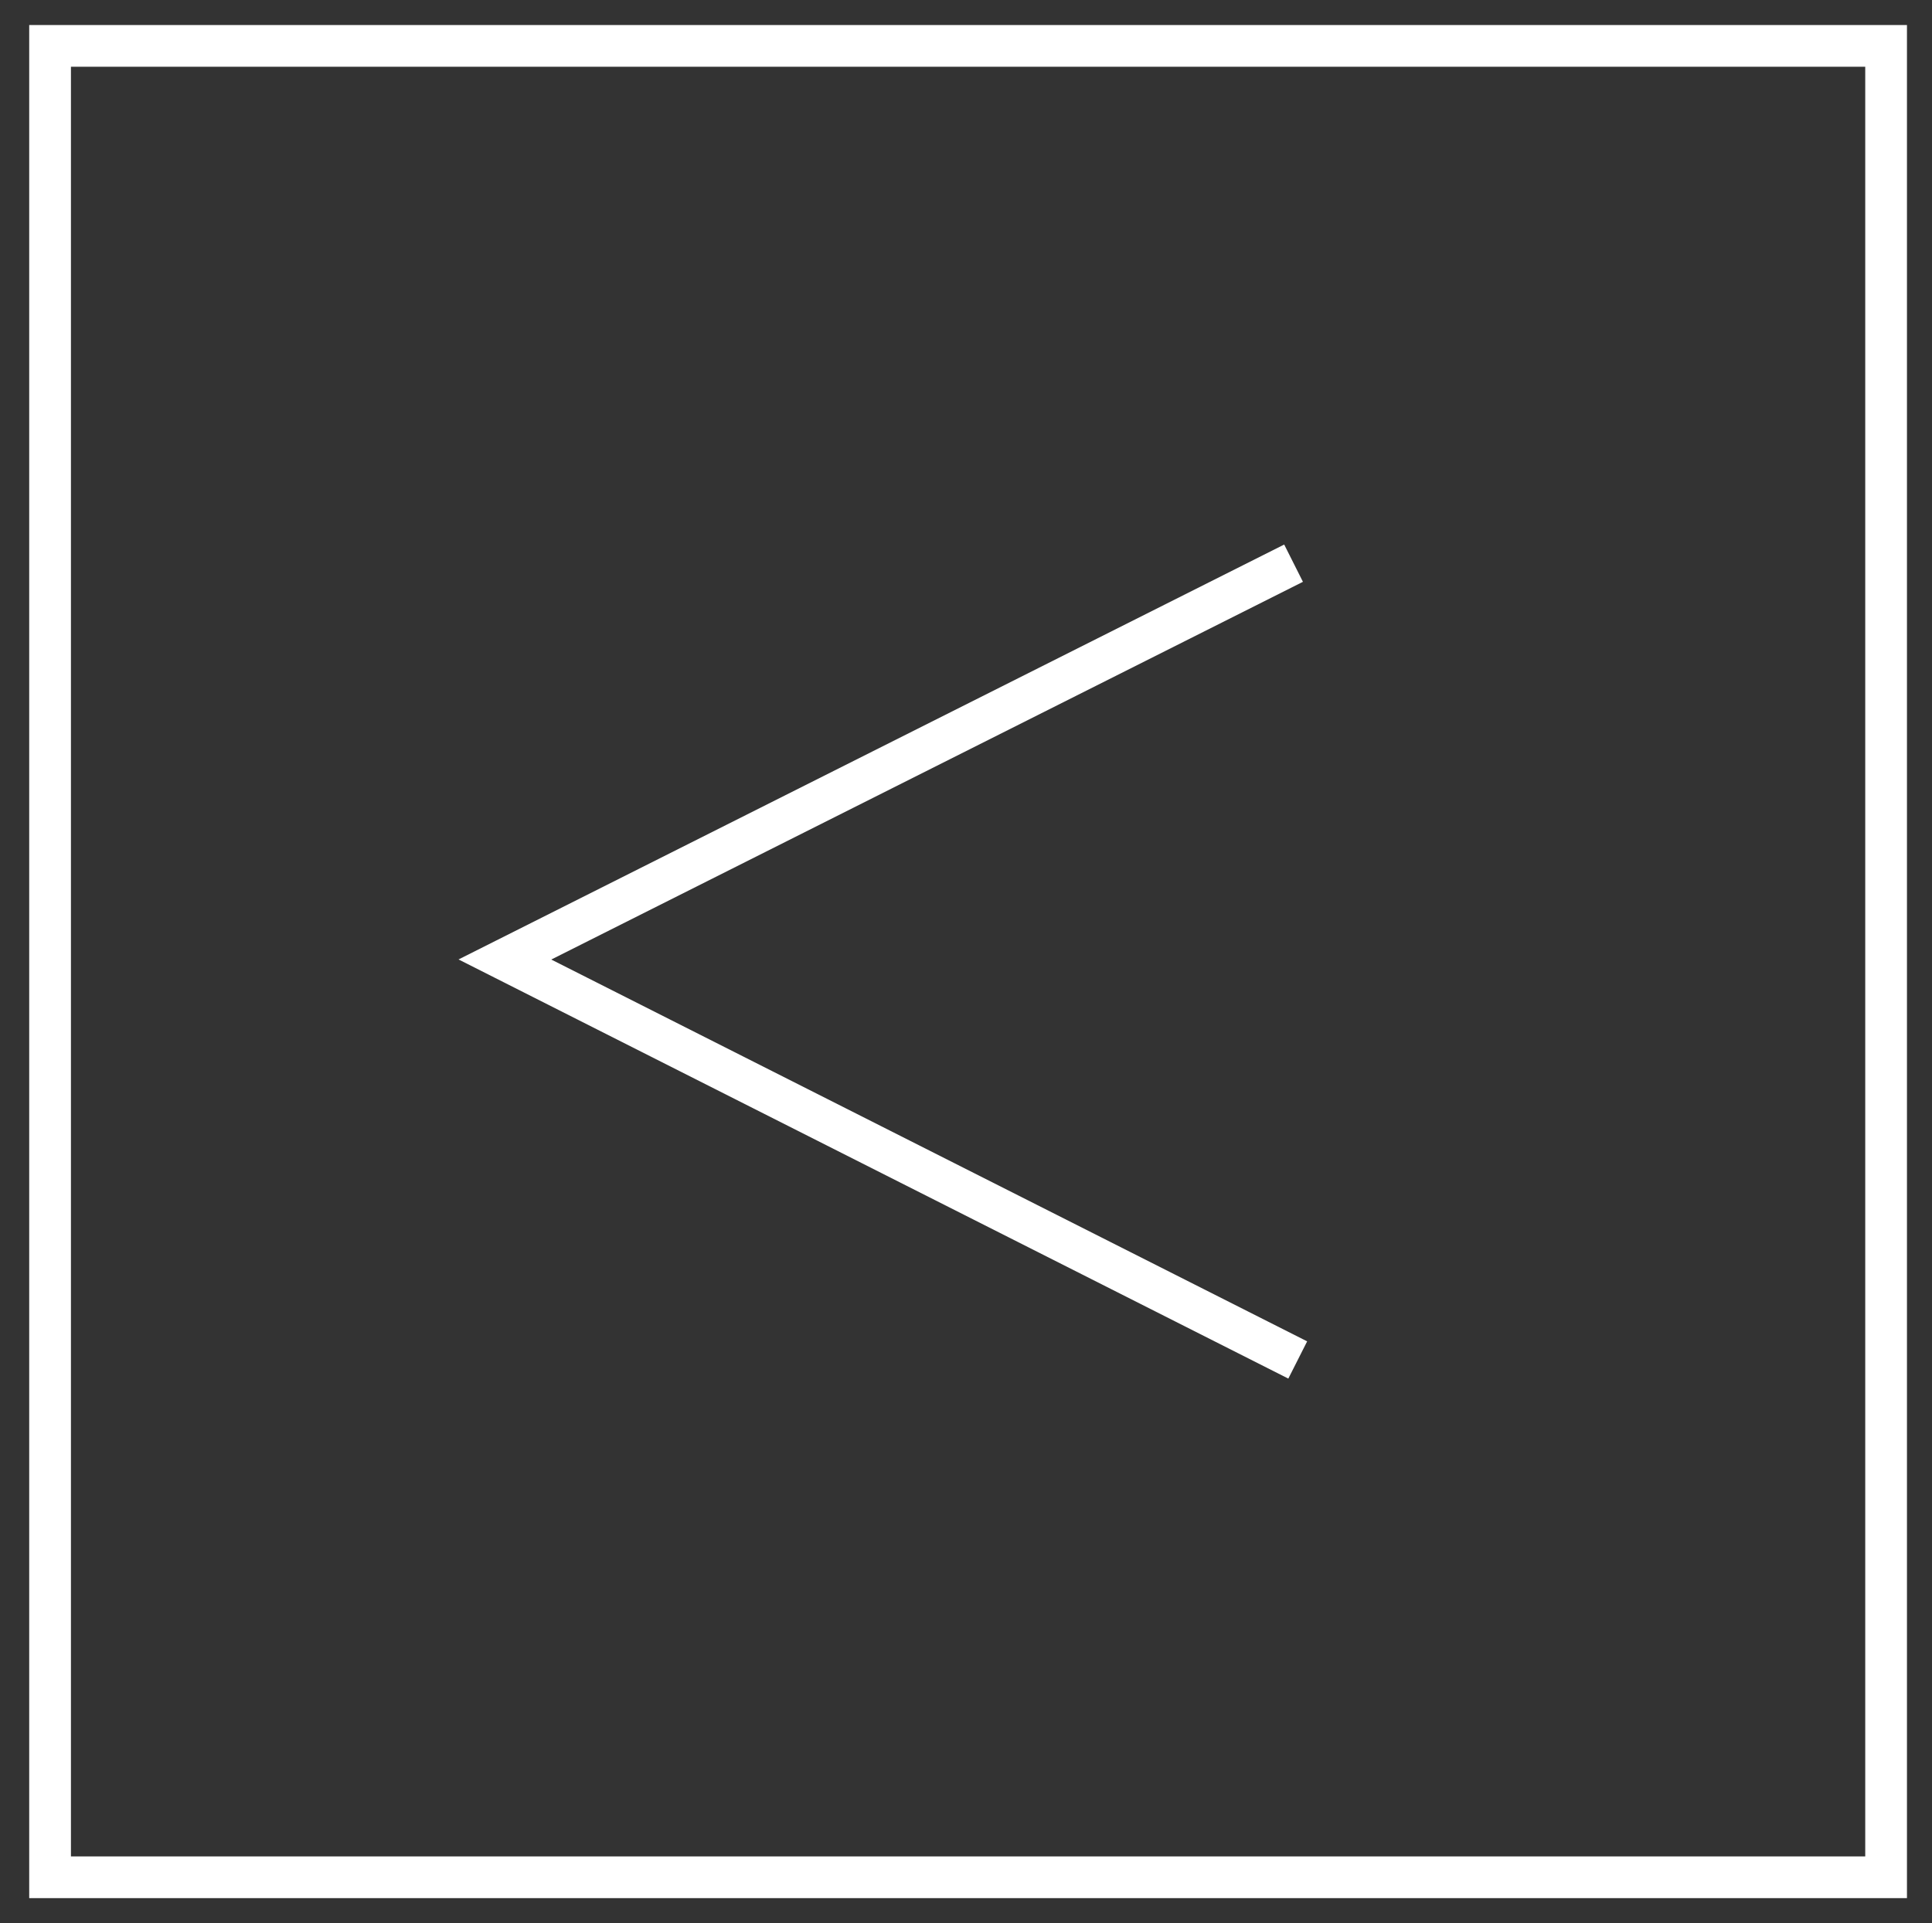 <?xml version="1.0" encoding="utf-8"?>
<!-- Generator: Adobe Illustrator 22.0.0, SVG Export Plug-In . SVG Version: 6.00 Build 0)  -->
<svg version="1.1" xmlns="http://www.w3.org/2000/svg" xmlns:xlink="http://www.w3.org/1999/xlink" x="0px" y="0px"
	 viewBox="0 0 46.3 46.1" style="enable-background:new 0 0 46.3 46.1;" xml:space="preserve">
<rect x="0" y="0" width="46.3" height="46.1" fill="#333333" stroke="none"/>
<style type="text/css">
	.st0{display:none;}
	.st1{display:inline;fill:#7575AB;}
	.st2{fill:none;stroke:#FFFFFF;stroke-miterlimit:10;}
</style>
<g id="Layer_2" class="st0">
	<rect x="-191.9" y="-143.5" class="st1" width="382.4" height="347.3"/>
</g>
<g id="Layer_1">
	<rect x="1.2" y="1.1" class="st2" width="44" height="43.9"/>
	<polyline class="st2" points="31.1,32.6 12.1,23 31,13.5 	"/>
</g>
</svg>

